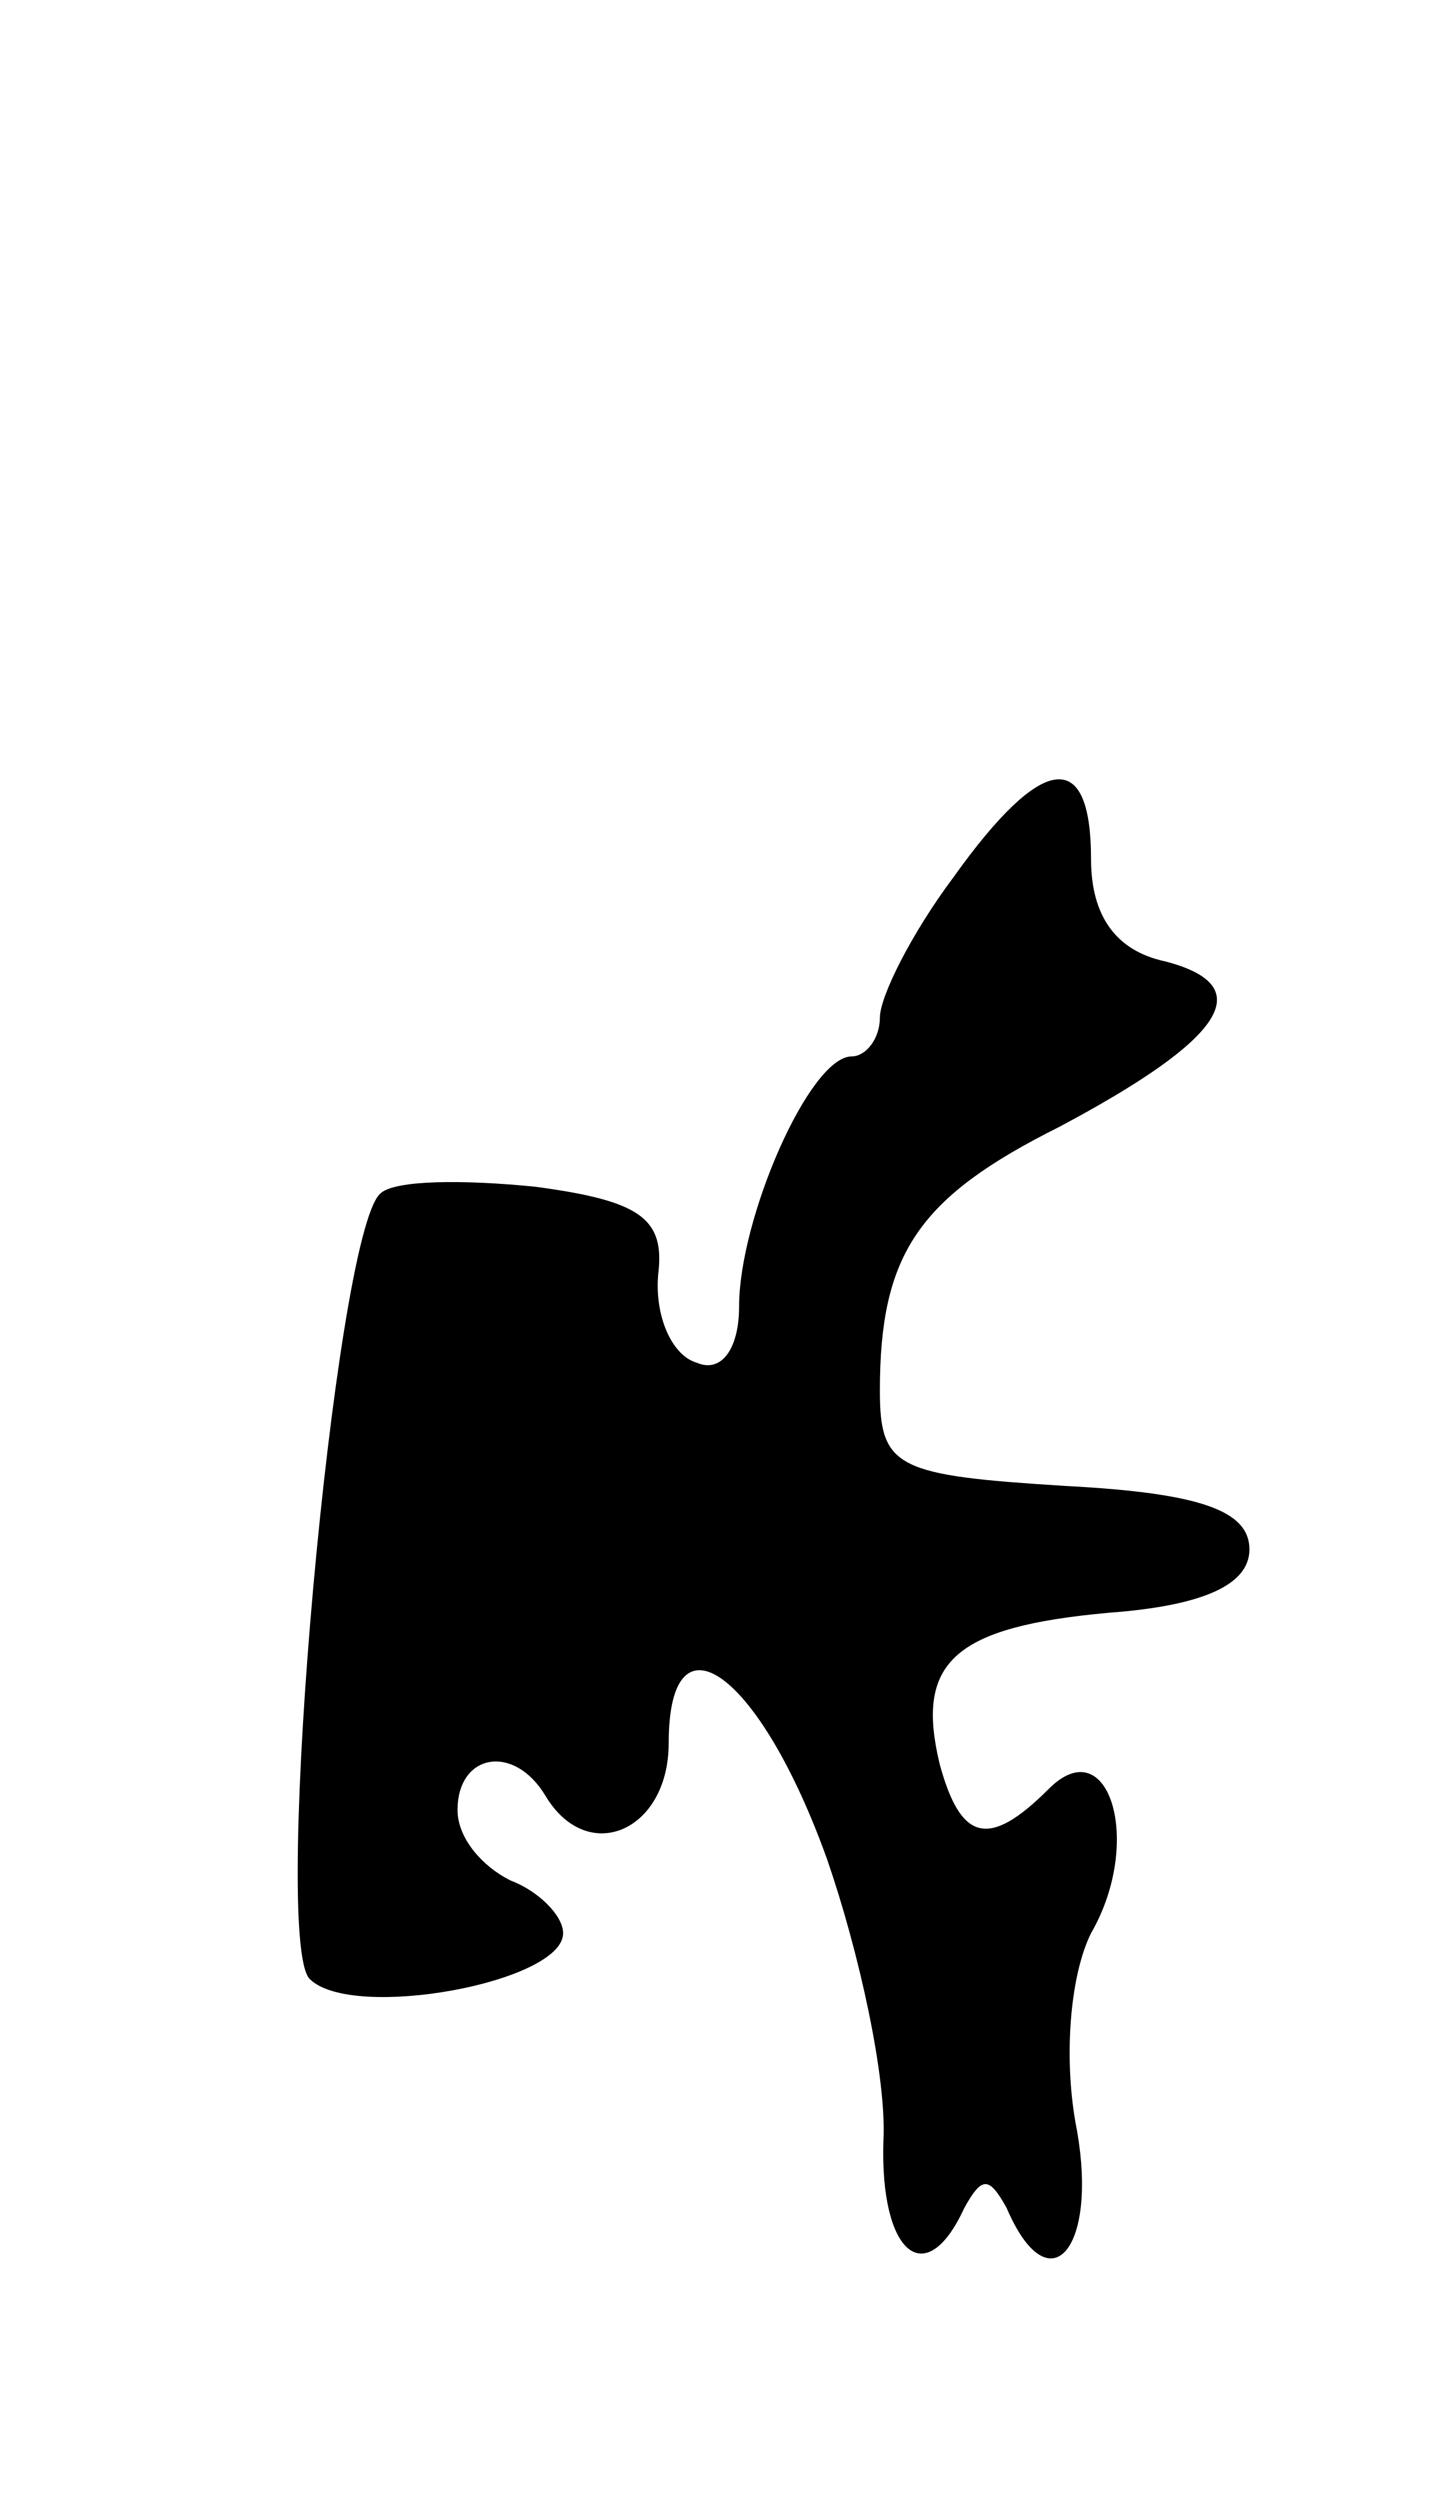 <svg version="1.0" xmlns="http://www.w3.org/2000/svg"
 width="41pt" height="71pt" viewBox="0 0 41 71"
 preserveAspectRatio="xMidYMid meet">
<g transform="translate(0,71) scale(0.1,-0.1)"
fill="#000000" stroke="none">
<path d="M271 461 c-12 -16 -21 -34 -21 -40 0 -6 -4 -11 -8 -11 -12 0 -32 -46
-32 -71 0 -12 -5 -19 -12 -16 -7 2 -12 13 -11 25 2 16 -5 21 -35 25 -20 2 -40
2 -44 -2 -13 -12 -31 -212 -20 -223 12 -12 72 -1 72 13 0 5 -7 12 -15 15 -8 4
-15 12 -15 20 0 16 16 19 25 4 12 -20 35 -10 35 15 0 39 26 20 45 -33 9 -26
17 -62 16 -80 -1 -32 12 -43 23 -19 5 9 7 9 12 0 12 -28 26 -12 20 22 -4 20
-2 44 4 56 15 26 5 58 -12 41 -17 -17 -25 -15 -31 7 -7 29 4 39 48 43 27 2 40
8 40 18 0 11 -14 16 -52 18 -48 3 -53 5 -53 27 0 39 11 55 51 75 47 25 57 40
30 47 -14 3 -21 13 -21 29 0 32 -14 30 -39 -5z"/>
</g>
</svg>
